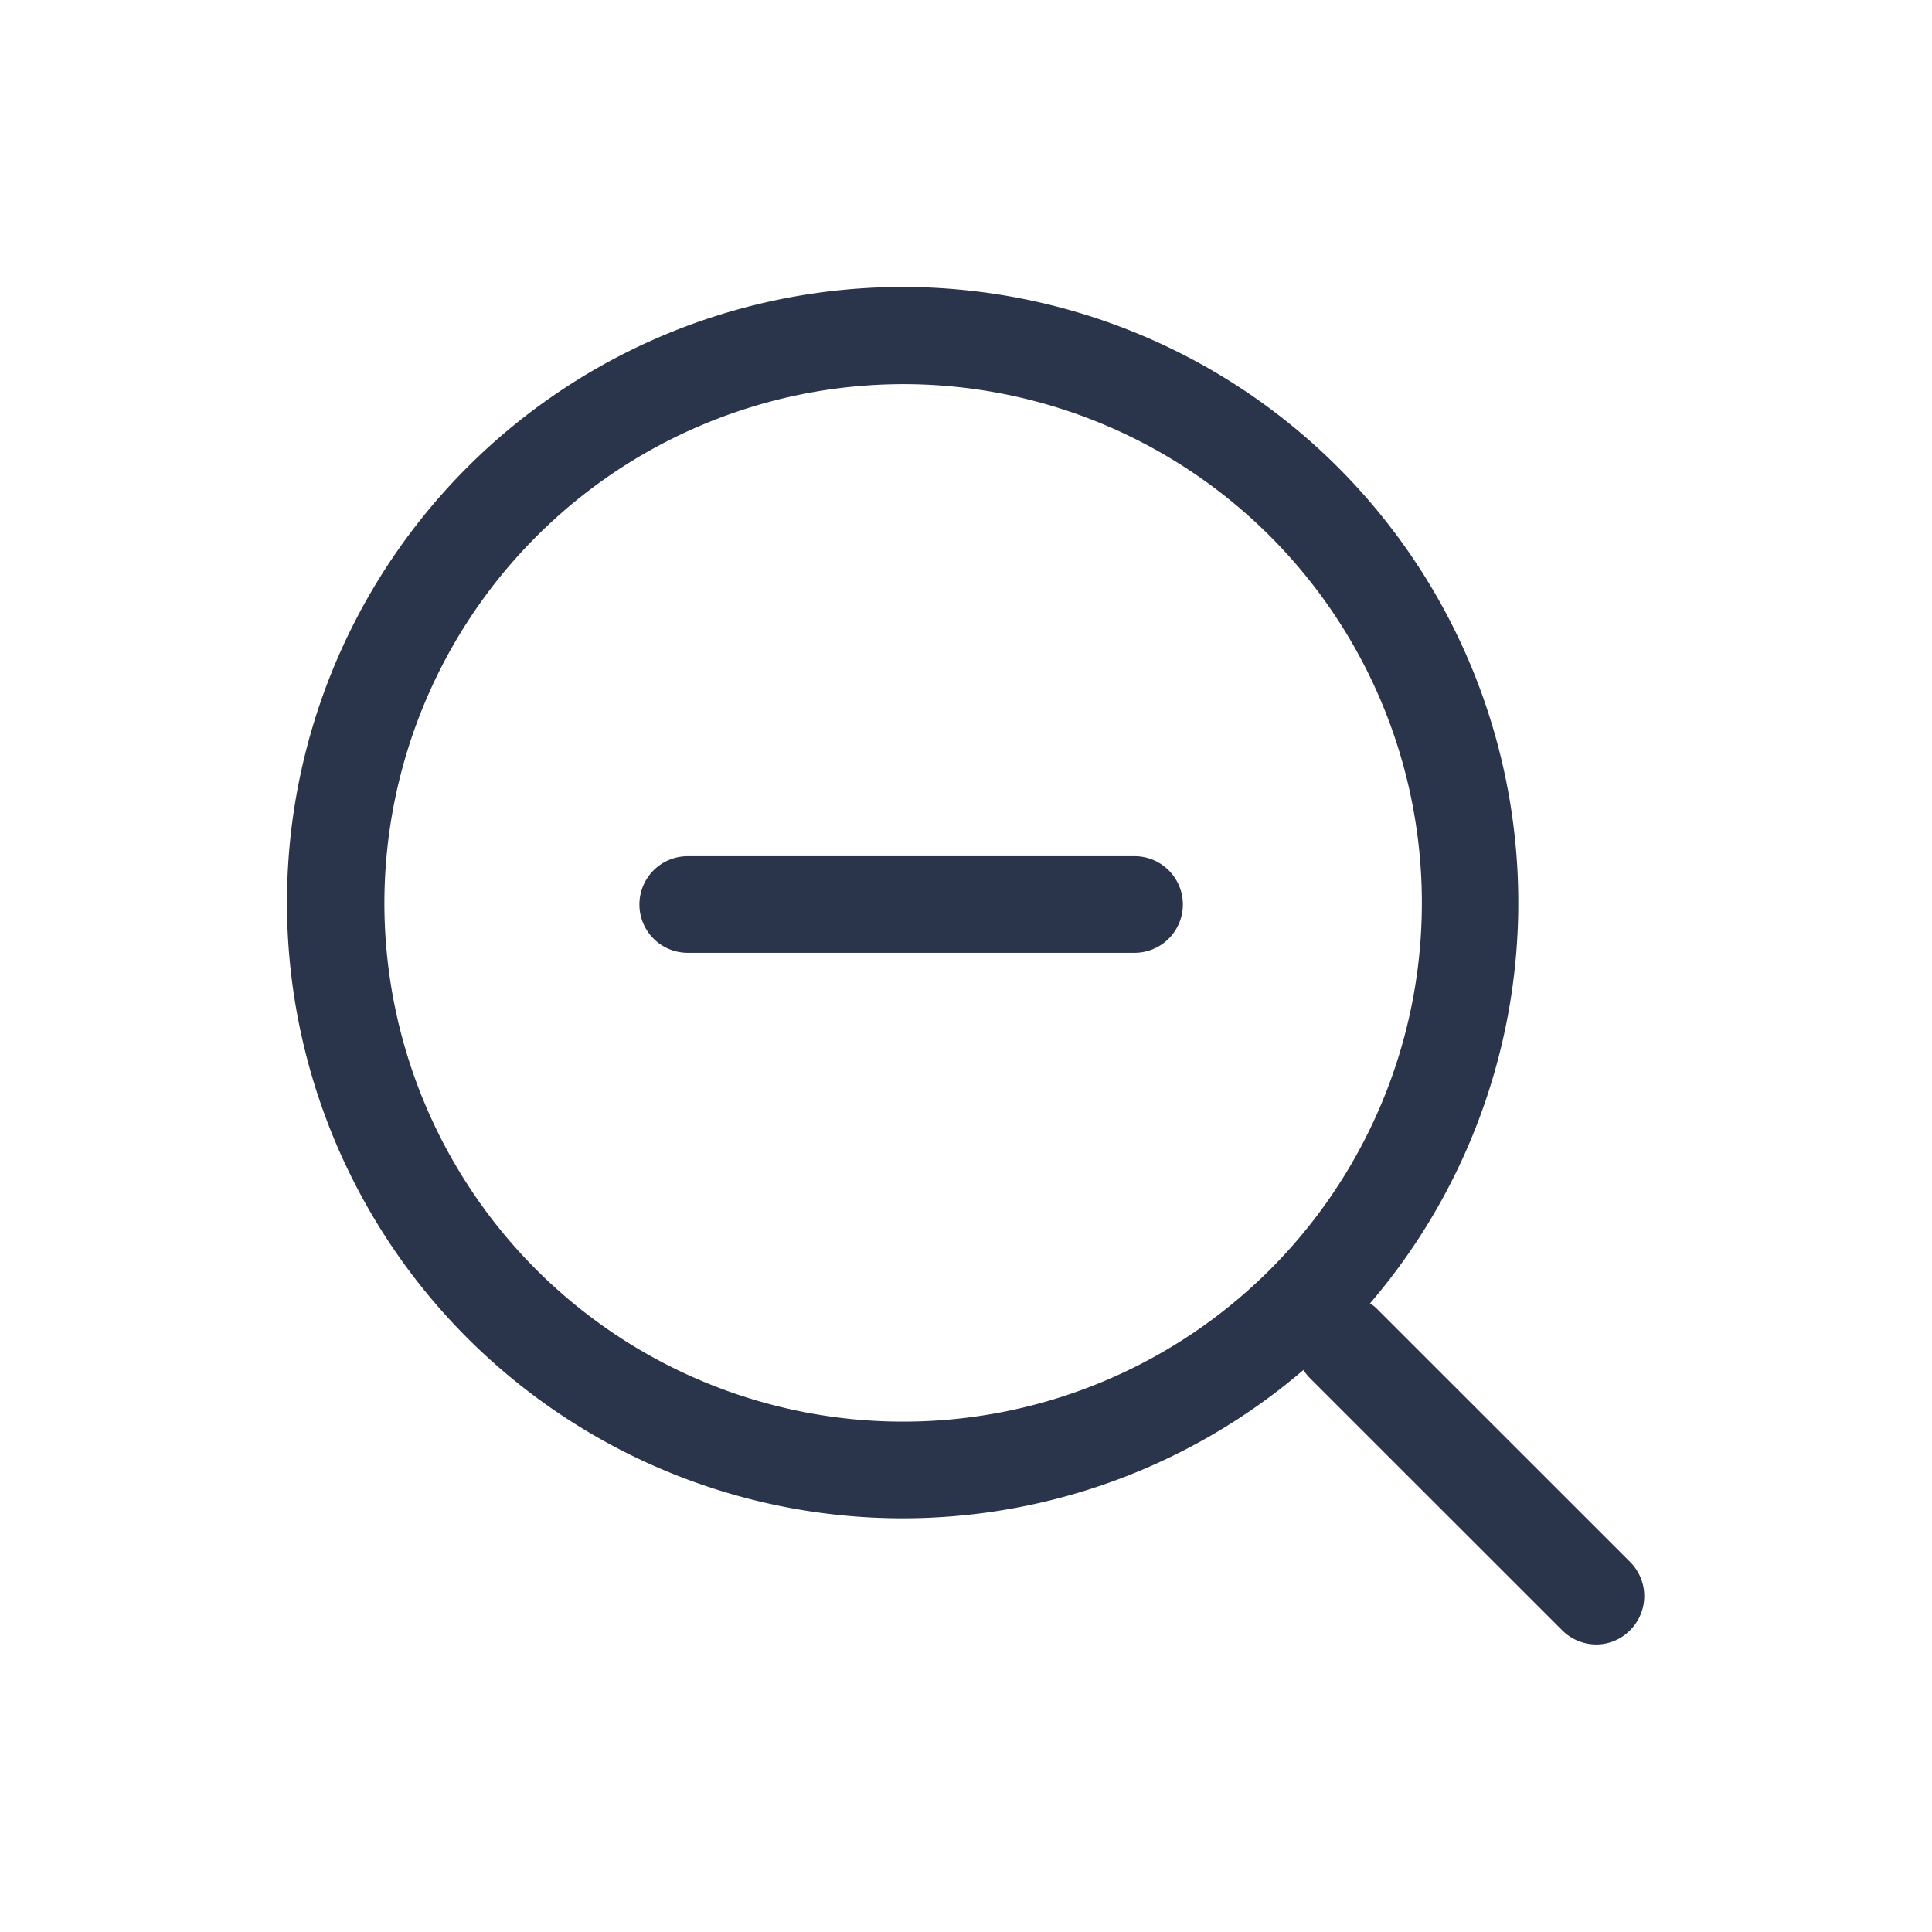 <svg xmlns="http://www.w3.org/2000/svg" xmlns:xlink="http://www.w3.org/1999/xlink" width="24" height="24" viewBox="0 0 24 24"><defs><clipPath id="b"><rect width="24" height="24"/></clipPath></defs><g id="a" clip-path="url(#b)"><path d="M9946.244,17539.678l-3.13-3.129a.675.675,0,0,1-.081-.1,7.648,7.648,0,1,1,.828-.828.473.473,0,0,1,.1.082l3.13,3.129a.6.6,0,0,1,0,.85.589.589,0,0,1-.423.176A.6.6,0,0,1,9946.244,17539.678Zm-14.627-9.033a6.444,6.444,0,1,0,6.444-6.443A6.453,6.453,0,0,0,9931.617,17530.645Zm3.768.621a.6.6,0,1,1,0-1.2h5.551a.6.6,0,1,1,0,1.2Z" transform="translate(-9926.842 -17519.43)" fill="#2a354b"/></g></svg>